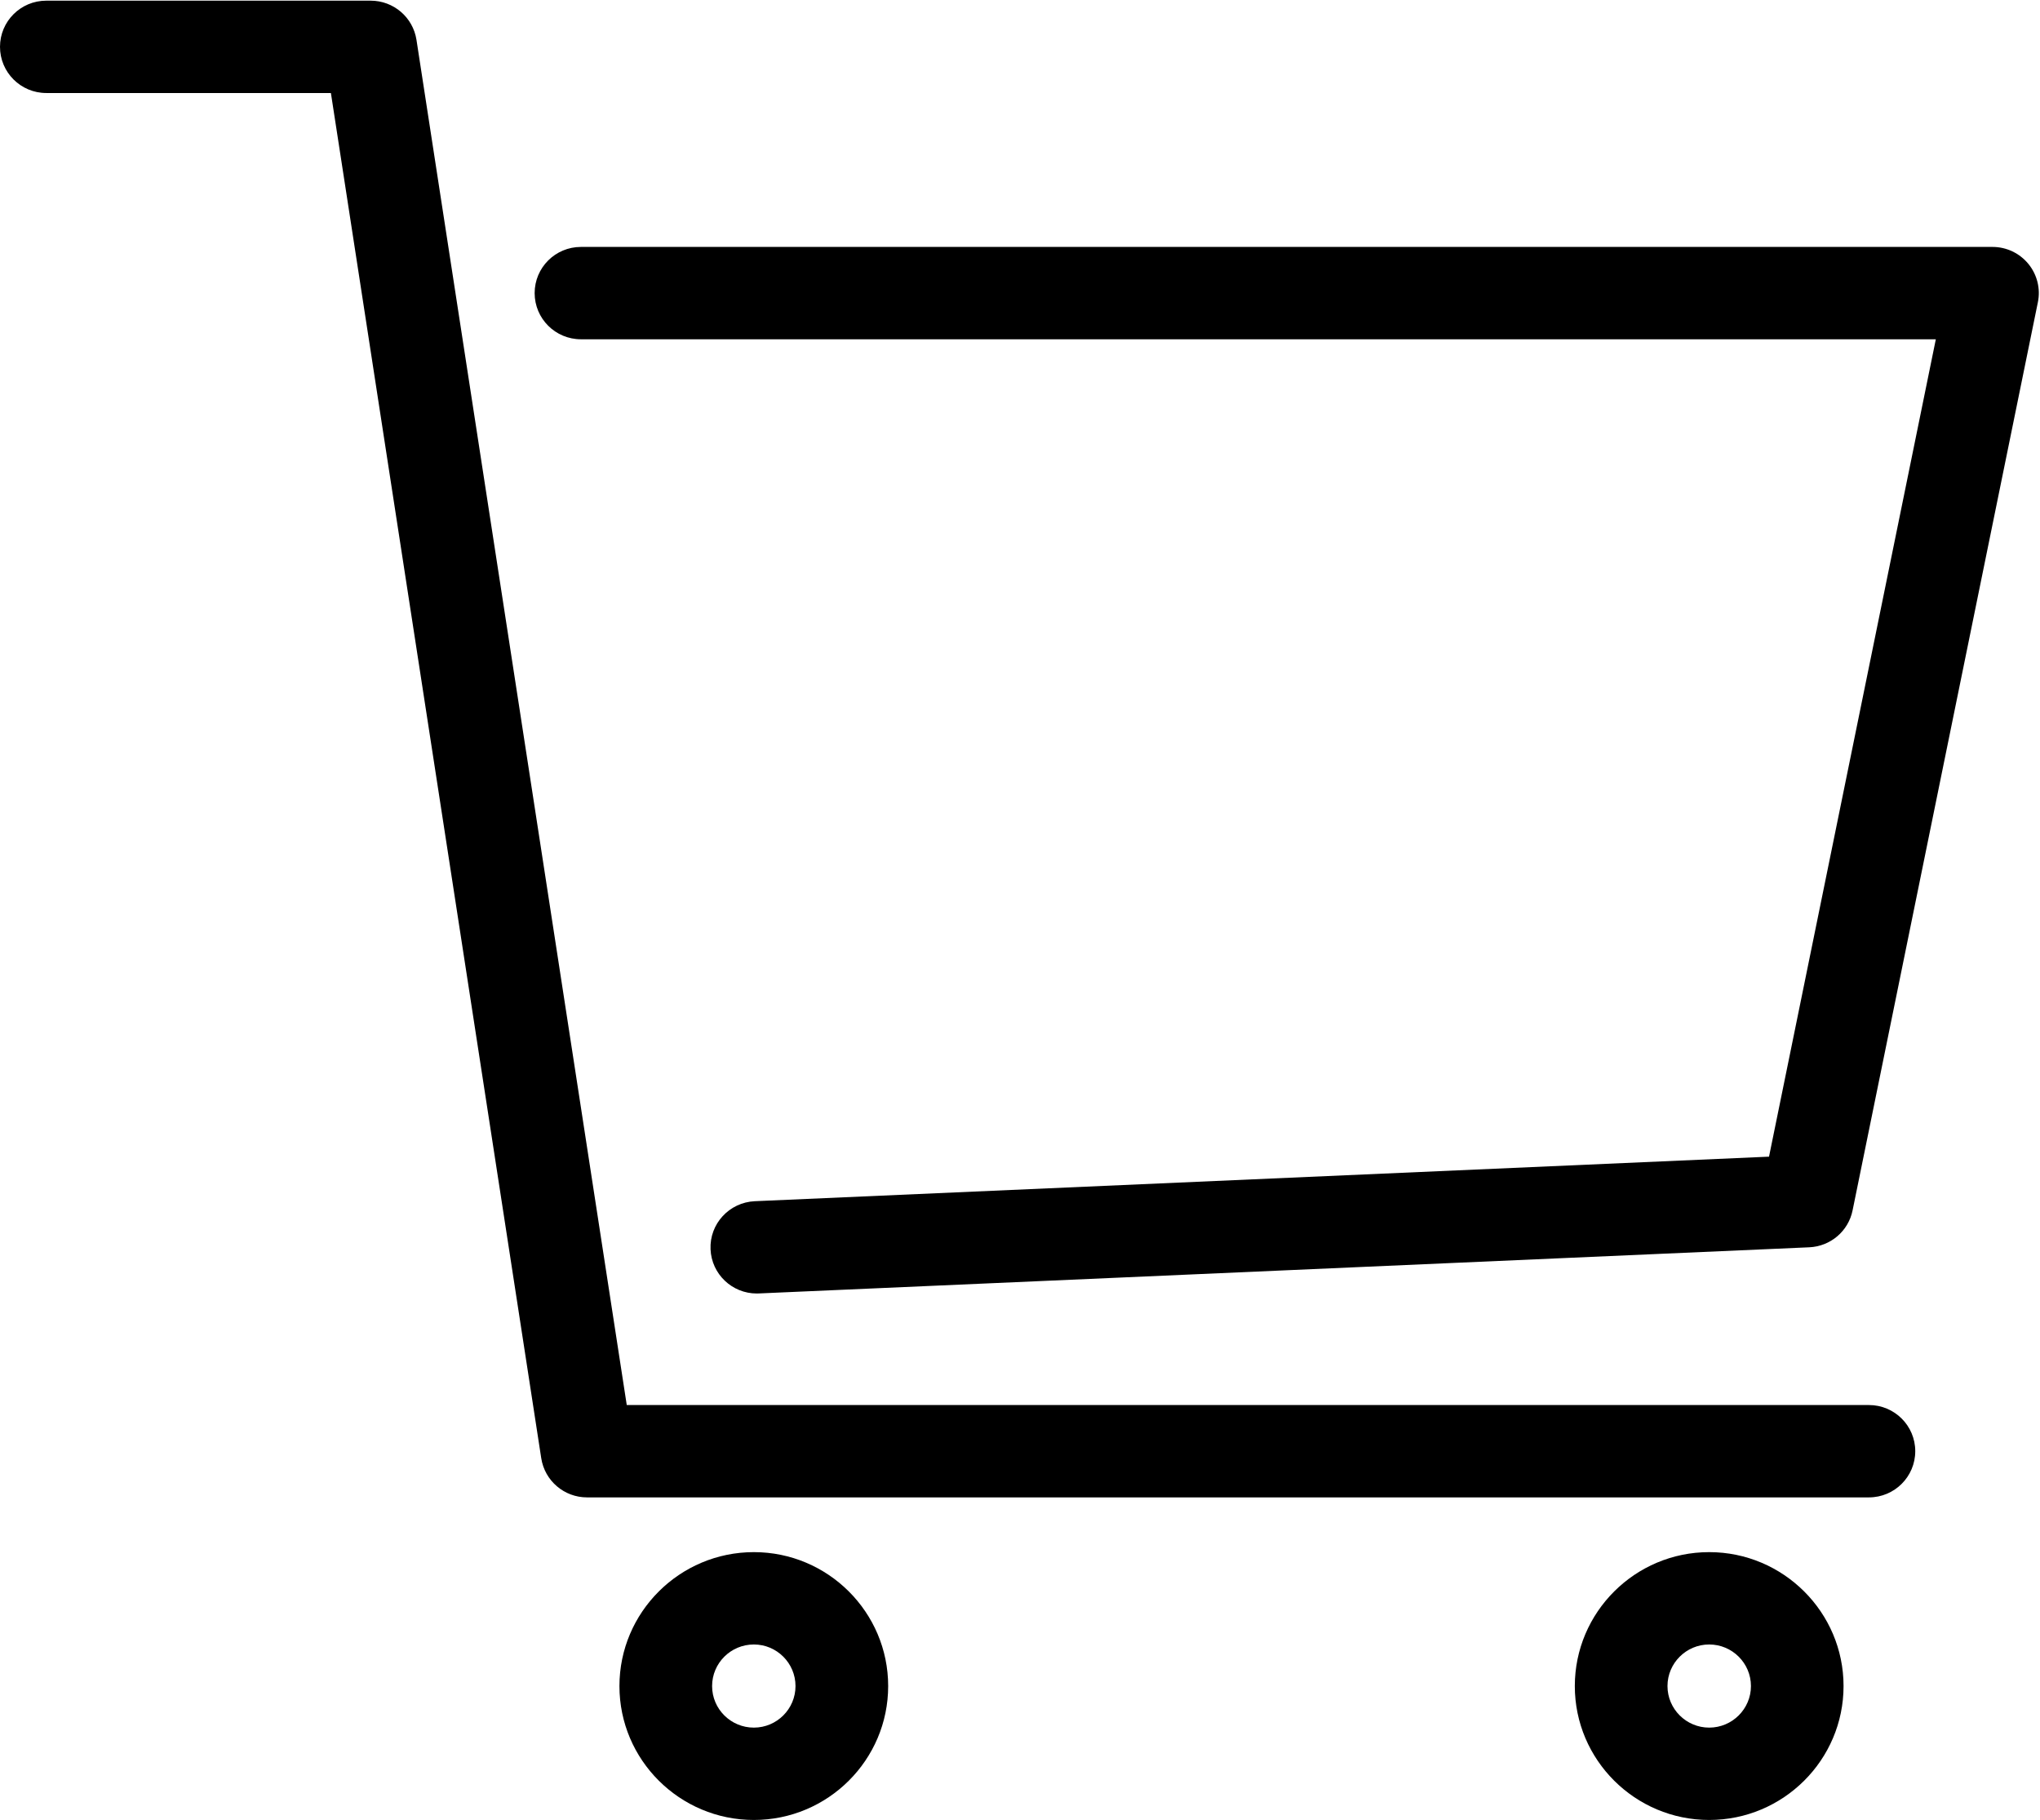<?xml version="1.0" standalone="no"?><!DOCTYPE svg PUBLIC "-//W3C//DTD SVG 1.1//EN" "http://www.w3.org/Graphics/SVG/1.1/DTD/svg11.dtd"><svg t="1586158356641" class="icon" viewBox="0 0 1148 1024" version="1.1" xmlns="http://www.w3.org/2000/svg" p-id="3644" xmlns:xlink="http://www.w3.org/1999/xlink" width="224.219" height="200"><defs><style type="text/css"></style></defs><path d="M1042.537 681.002C1040.165 692.705 1030.117 701.256 1018.133 701.786L427.039 727.751C426.664 727.782 426.258 727.782 425.853 727.782 411.997 727.782 400.45 716.891 399.857 702.941 399.202 688.617 410.374 676.508 424.76 675.853L995.508 650.794 1089.379 190.894 326.926 190.894C312.508 190.894 300.868 179.254 300.868 164.899 300.868 150.574 312.508 138.934 326.926 138.934L1121.273 138.934C1129.106 138.934 1136.502 142.429 1141.464 148.484 1146.394 154.507 1148.392 162.464 1146.8 170.079L1042.537 681.002ZM1051.743 790.539C1066.13 790.539 1077.801 802.18 1077.801 816.504 1077.801 830.859 1066.13 842.499 1051.743 842.499L330.328 842.499C317.47 842.499 306.548 833.137 304.582 820.467L186.213 52.334 26.058 52.334C11.64 52.334 0 40.694 0 26.339 0 12.015 11.64 0.374 26.058 0.374L208.589 0.374C221.477 0.374 232.4 9.737 234.366 22.407L352.703 790.539 1051.743 790.539ZM424.23 873.301C465.923 873.301 499.814 907.129 499.814 948.666 499.814 990.203 465.923 1024 424.23 1024 382.506 1024 348.584 990.203 348.584 948.666 348.584 907.129 382.506 873.301 424.23 873.301ZM424.23 972.04C437.15 972.04 447.666 961.555 447.666 948.666 447.666 935.746 437.15 925.261 424.23 925.261 411.248 925.261 400.731 935.746 400.731 948.666 400.731 961.555 411.248 972.04 424.23 972.04ZM961.835 873.301C1003.528 873.301 1037.45 907.129 1037.45 948.666 1037.45 990.203 1003.528 1024 961.835 1024 920.143 1024 886.22 990.203 886.22 948.666 886.22 907.129 920.143 873.301 961.835 873.301ZM961.835 972.04C974.786 972.04 985.334 961.555 985.334 948.666 985.334 935.746 974.786 925.261 961.835 925.261 948.916 925.261 938.368 935.746 938.368 948.666 938.368 961.555 948.916 972.04 961.835 972.04Z" p-id="3645"></path></svg>